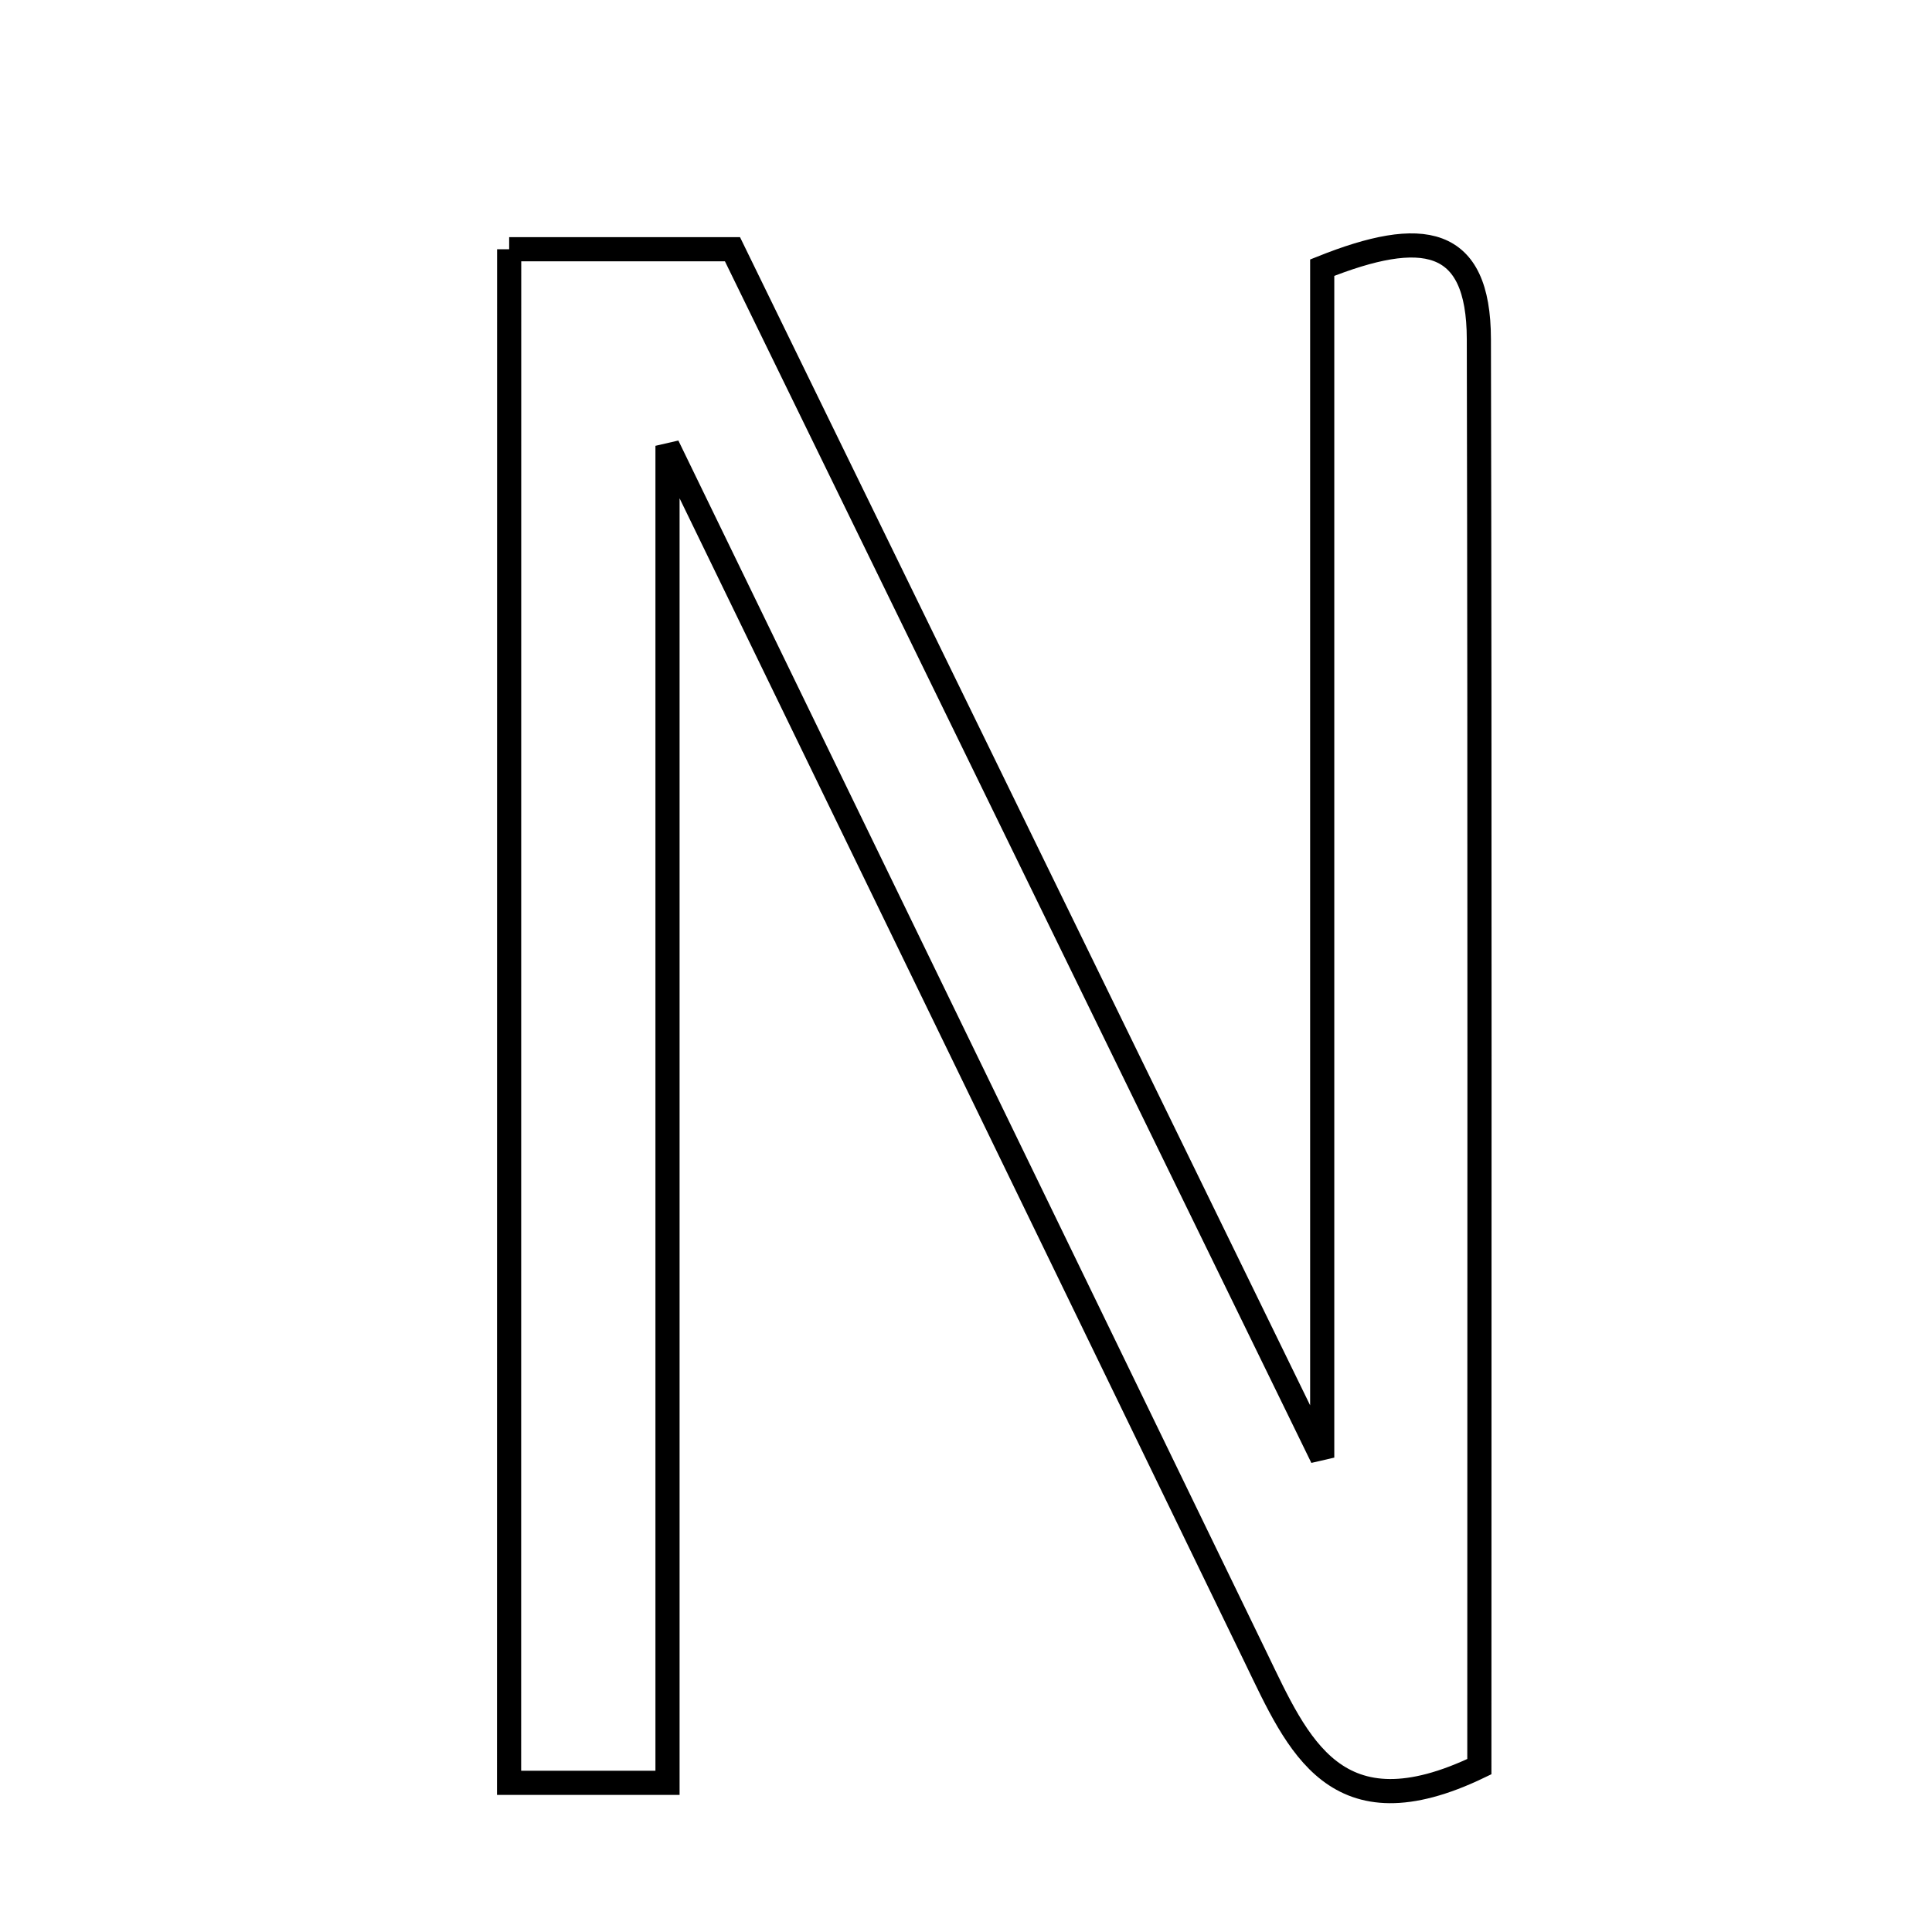<svg xmlns="http://www.w3.org/2000/svg" viewBox="0.0 0.0 24.0 24.0" height="200px" width="200px"><path fill="none" stroke="black" stroke-width=".3" stroke-opacity="1.0"  filling="0" d="M6.325 3.096 C7.373 3.096 8.131 3.096 9.099 3.096 C11.523 8.062 13.947 13.029 16.425 18.107 C16.425 13.177 16.425 8.242 16.425 3.325 C17.667 2.829 18.369 2.932 18.371 4.213 C18.384 10.151 18.377 16.088 18.377 21.946 C16.589 22.808 16.122 21.67 15.603 20.598 C13.235 15.713 10.863 10.831 8.292 5.538 C8.292 11.291 8.292 16.668 8.292 22.147 C7.515 22.147 6.984 22.147 6.324 22.147 C6.325 15.795 6.325 9.575 6.325 3.096"></path></svg>